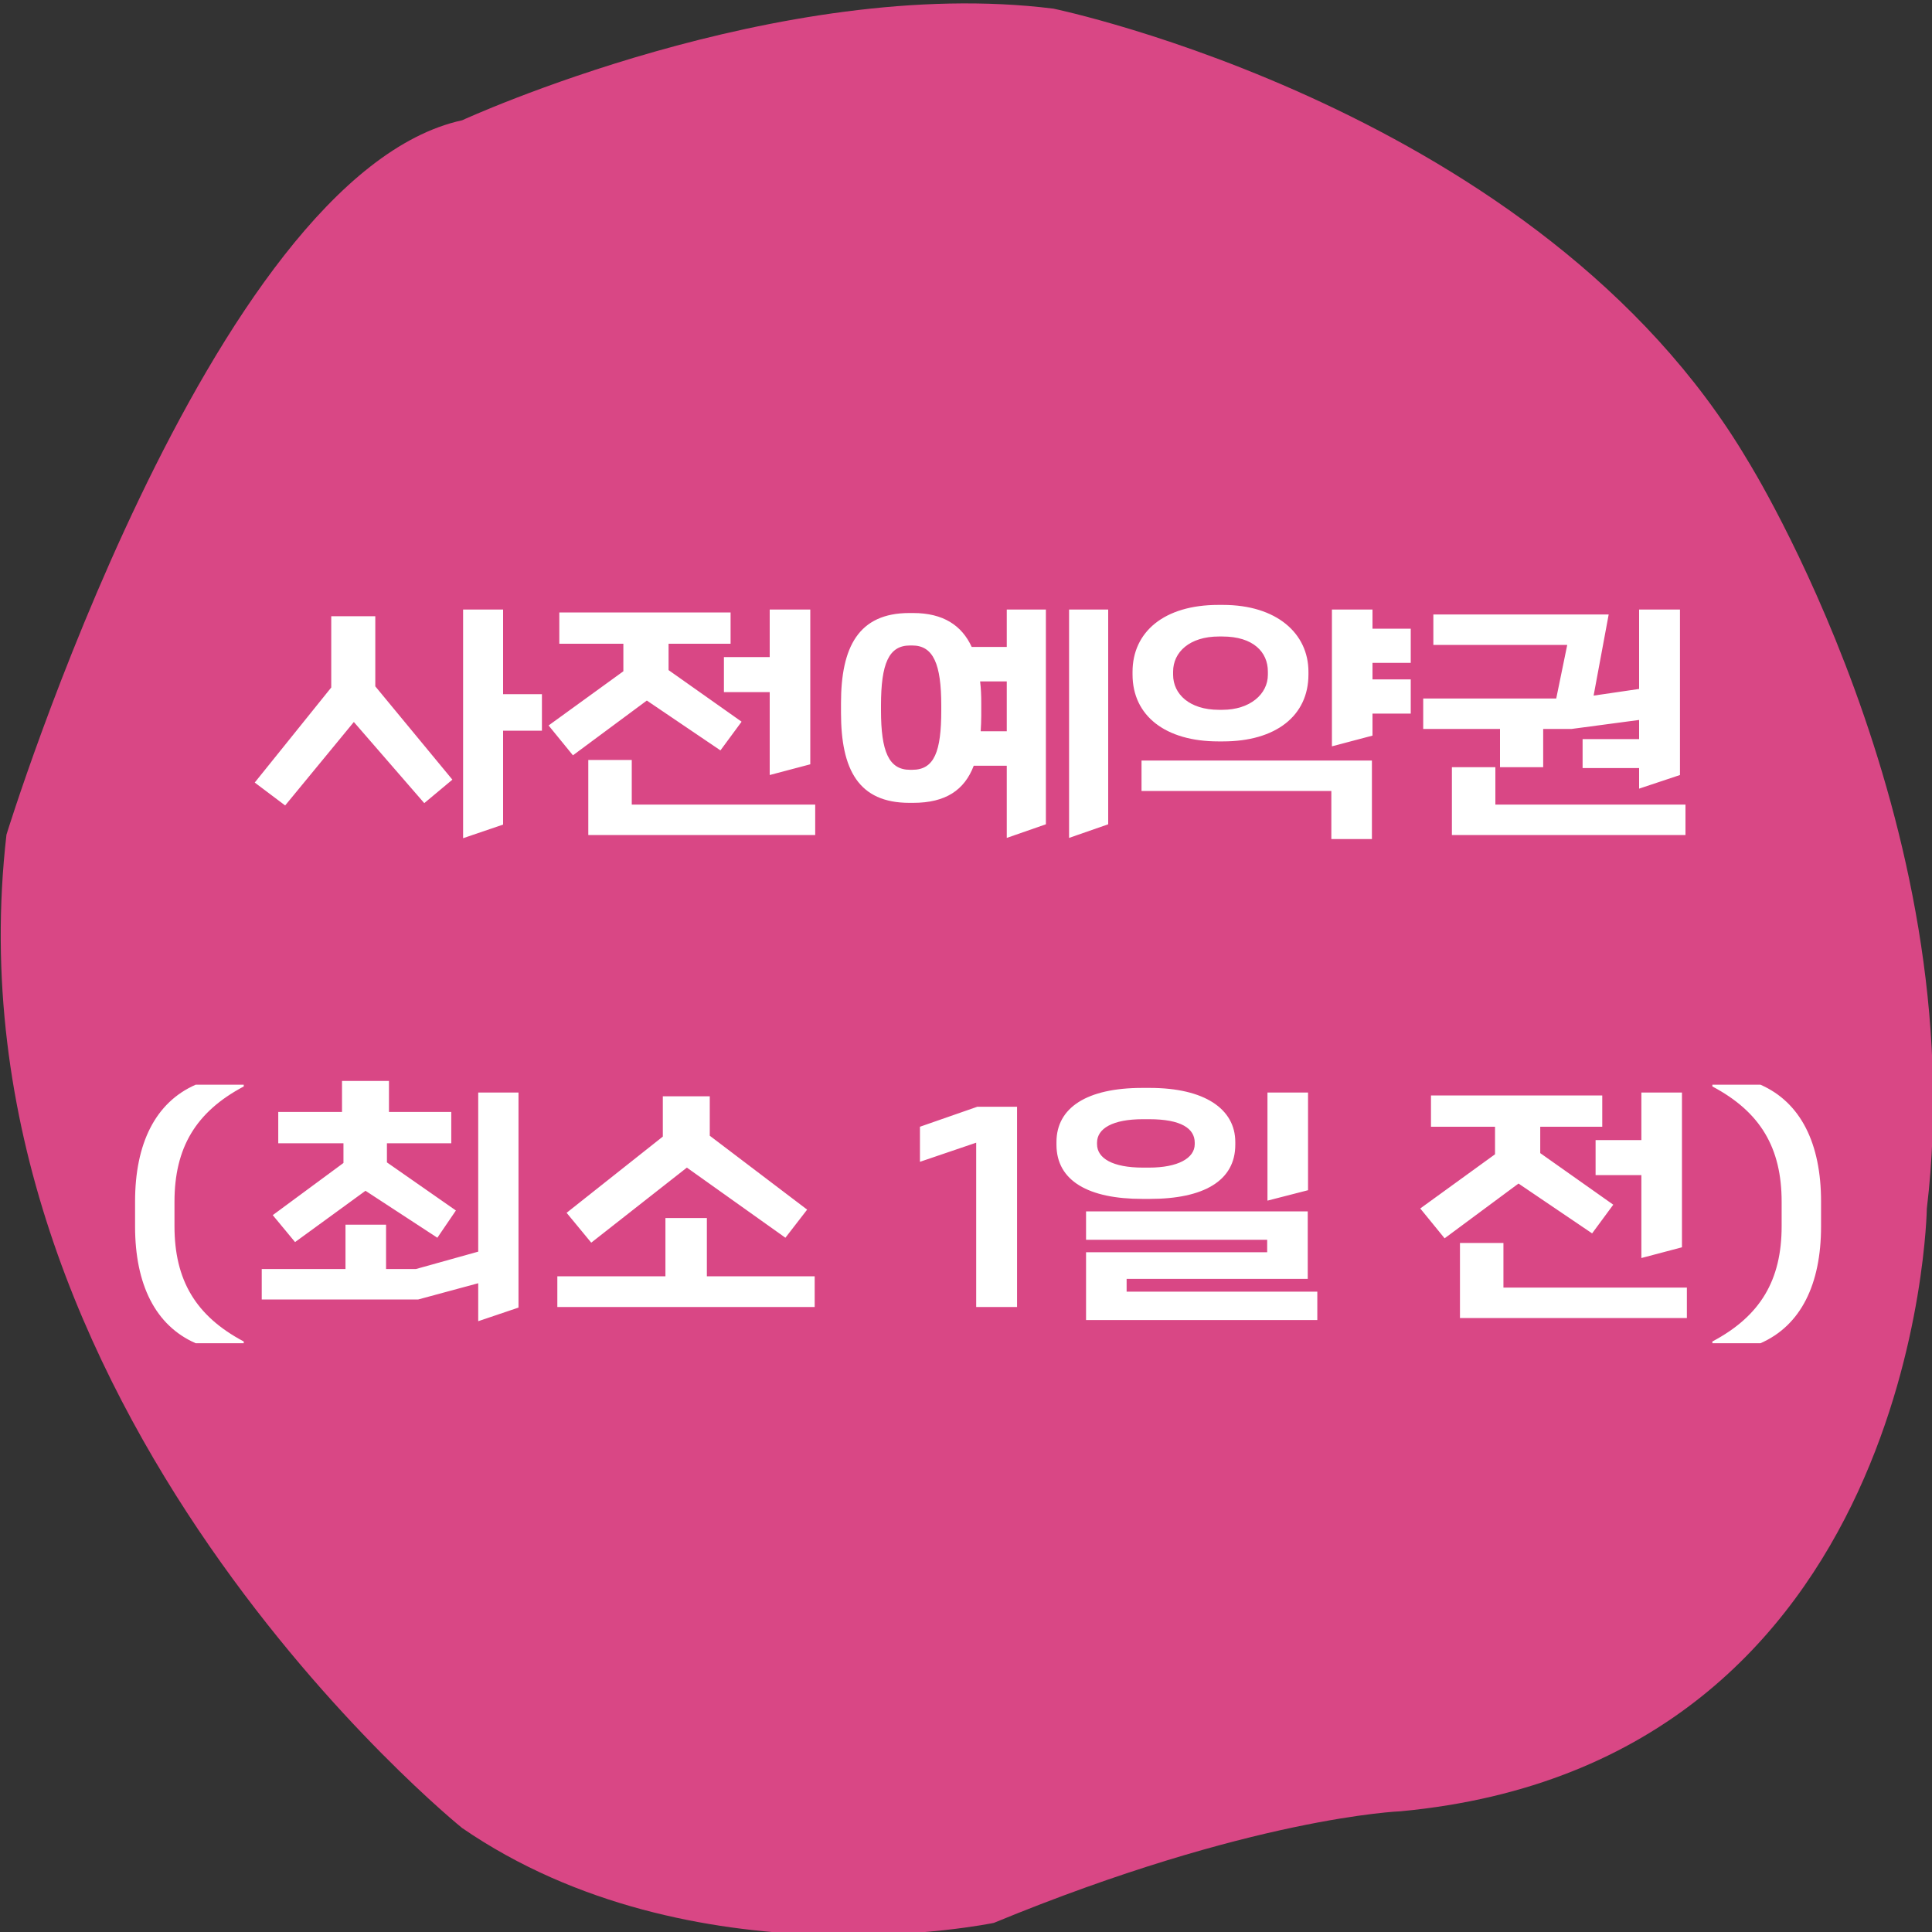 <svg width="80" height="80" viewBox="0 0 80 80" fill="none" xmlns="http://www.w3.org/2000/svg">
<rect x="0" y="0" width="80" height="80" fill="#333333" stroke="none"/>
<path d="M43.621 0.358C43.621 0.358 63.767 4.522 72.373 19.077C72.373 19.077 81.709 34.034 79.786 50.043C79.786 50.043 79.448 72.992 57.997 75.001C57.997 75.001 51.802 75.231 41.151 79.623C41.151 79.623 28.657 82.233 19.137 75.695C19.137 75.695 -2.458 58.302 0.268 34.56C0.268 34.56 8.676 7.262 19.137 4.98C19.137 4.98 32.277 -1.066 43.621 0.358Z" fill="#D94785"/>
<path d="M22.44 28.744V30.256H20.832V34.144L19.176 34.708V25.24H20.832V28.744H22.44ZM14.652 29.896L11.808 33.352L10.548 32.404L13.716 28.468V25.516H15.54V28.42L18.732 32.284L17.568 33.256L14.652 29.896ZM33.552 31.648L31.872 32.092V28.66H29.976V27.208H31.872V25.24H33.552V31.648ZM30.252 25.36V26.656H27.684V27.748L30.708 29.884L29.832 31.072L26.784 29.008L23.724 31.276L22.716 30.04L25.812 27.796V26.656H23.16V25.36H30.252ZM24.36 34.576V31.468H26.16V33.316H33.756V34.576H24.36ZM43.308 34.132L41.688 34.696V31.708H40.32C39.936 32.716 39.156 33.244 37.812 33.244H37.656C35.544 33.244 34.824 31.864 34.824 29.512V29.116C34.824 26.8 35.544 25.384 37.656 25.384H37.812C39.06 25.384 39.828 25.9 40.236 26.788H41.688V25.24H43.308V34.132ZM45.888 34.132L44.268 34.696V25.24H45.888V34.132ZM38.976 29.416V29.212C38.976 27.508 38.652 26.728 37.776 26.728H37.68C36.804 26.728 36.48 27.472 36.48 29.212V29.416C36.48 31.12 36.804 31.876 37.68 31.876H37.776C38.688 31.876 38.976 31.12 38.976 29.416ZM40.632 29.116V29.632C40.632 29.86 40.62 30.076 40.608 30.28H41.688V28.216H40.584C40.62 28.504 40.632 28.804 40.632 29.116ZM46.896 27.928V27.82C46.896 26.176 48.192 25.048 50.448 25.048H50.64C52.86 25.048 54.18 26.224 54.18 27.82V27.928C54.18 29.644 52.824 30.7 50.64 30.7H50.448C48.264 30.7 46.896 29.644 46.896 27.928ZM58.416 28.132V29.548H56.832V30.46L55.152 30.904V25.24H56.832V26.032H58.416V27.448H56.832V28.132H58.416ZM48.576 27.808V27.94C48.576 28.744 49.26 29.392 50.472 29.392H50.616C51.756 29.392 52.5 28.744 52.5 27.94V27.808C52.5 27.004 51.9 26.356 50.616 26.356H50.472C49.26 26.356 48.576 27.004 48.576 27.808ZM56.808 34.744H55.128V32.752H47.268V31.492H56.808V34.744ZM63.9 31.768H62.112V30.184H58.932V28.924H64.44L64.896 26.704H59.352V25.444H66.612L65.988 28.804L67.872 28.528V25.24H69.564V32.092L67.872 32.656V31.804H65.532V30.604H67.872V29.812L65.076 30.184H63.9V31.768ZM60.12 34.576V31.768H61.92V33.316H69.792V34.576H60.12ZM7.225 49.764V50.772C7.225 53.004 8.101 54.492 10.093 55.548V55.62H8.101C6.433 54.888 5.593 53.184 5.593 50.784V49.752C5.593 47.352 6.433 45.648 8.101 44.916H10.093V44.988C8.101 46.044 7.225 47.532 7.225 49.764ZM18.686 46.044V47.34H16.022V48.132L18.878 50.124L18.11 51.252L15.134 49.308L12.218 51.432L11.294 50.316L14.222 48.156V47.34H11.522V46.044H14.162V44.76H16.106V46.044H18.686ZM21.47 54.144L19.802 54.708V53.136L17.318 53.808H10.838V52.548H14.306V50.712H15.986V52.548H17.222L19.802 51.828V45.24H21.47V54.144ZM28.442 48.348L24.482 51.456L23.462 50.22L27.446 47.064V45.396H29.39V47.028L33.422 50.088L32.522 51.252L28.442 48.348ZM23.078 54.12V52.848H27.554V50.436H29.27V52.848H33.734V54.12H23.078ZM40.422 54.12V47.316L38.093 48.108V46.656L40.469 45.828H42.114V54.12H40.422ZM43.746 47.4V47.292C43.746 45.864 45.007 45.048 47.298 45.048H47.611C49.867 45.048 51.151 45.912 51.151 47.292V47.4C51.151 48.9 49.831 49.644 47.611 49.644H47.298C45.078 49.644 43.746 48.9 43.746 47.4ZM54.163 49.284L52.483 49.716V45.24H54.163V49.284ZM45.426 47.316V47.376C45.426 47.964 46.075 48.348 47.322 48.348H47.587C48.763 48.348 49.471 47.964 49.471 47.376V47.316C49.471 46.728 48.907 46.344 47.587 46.344H47.322C46.075 46.344 45.426 46.728 45.426 47.316ZM44.971 51.852H52.471V51.336H44.971V50.16H54.151V52.956H46.651V53.484H54.547V54.66H44.971V51.852ZM69.646 51.648L67.966 52.092V48.66H66.07V47.208H67.966V45.24H69.646V51.648ZM66.346 45.36V46.656H63.778V47.748L66.802 49.884L65.926 51.072L62.878 49.008L59.818 51.276L58.81 50.04L61.906 47.796V46.656H59.254V45.36H66.346ZM60.454 54.576V51.468H62.254V53.316H69.85V54.576H60.454ZM73.774 50.772V49.764C73.774 47.532 72.898 46.044 70.906 44.988V44.916H72.898C74.566 45.648 75.406 47.352 75.406 49.752V50.784C75.406 53.184 74.566 54.888 72.898 55.62H70.906V55.548C72.898 54.492 73.774 53.004 73.774 50.772Z" fill="white"/>
</svg>
